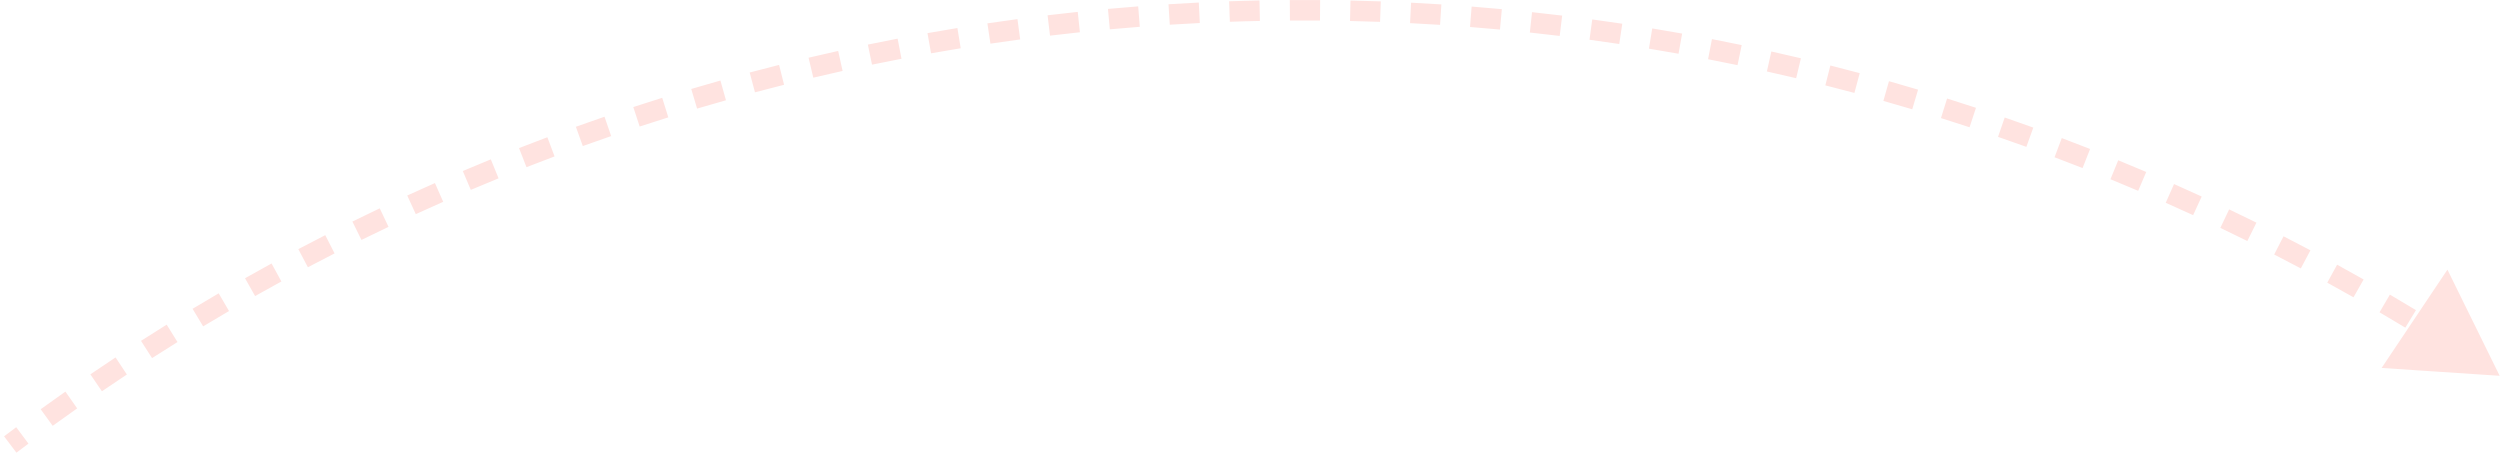 <svg width="244" height="45" viewBox="0 0 244 45" fill="none" xmlns="http://www.w3.org/2000/svg">
<path d="M243.968 36.678L241.419 31.498L238.207 36.296L243.968 36.678ZM121.472 1.08L121.459 0.58L121.472 1.08ZM1.302 43.781C1.693 43.485 2.085 43.19 2.478 42.897L1.881 42.096C1.486 42.39 1.092 42.686 0.698 42.983L1.302 43.781ZM4.849 41.156C5.644 40.581 6.443 40.012 7.245 39.448L6.67 38.63C5.864 39.196 5.062 39.768 4.263 40.346L4.849 41.156ZM9.664 37.774C10.475 37.222 11.289 36.675 12.107 36.135L11.555 35.301C10.733 35.844 9.915 36.393 9.101 36.948L9.664 37.774ZM14.572 34.53C15.398 34 16.227 33.477 17.059 32.959L16.532 32.11C15.695 32.63 14.862 33.156 14.032 33.688L14.572 34.53ZM19.569 31.424C20.409 30.918 21.253 30.419 22.1 29.925L21.596 29.061C20.745 29.557 19.898 30.059 19.053 30.568L19.569 31.424ZM24.651 28.461C25.506 27.979 26.363 27.503 27.224 27.033L26.745 26.155C25.88 26.627 25.018 27.106 24.16 27.59L24.651 28.461ZM29.816 25.642C30.683 25.184 31.553 24.732 32.427 24.287L31.973 23.396C31.095 23.844 30.22 24.297 29.349 24.757L29.816 25.642ZM35.057 22.969C35.937 22.536 36.82 22.109 37.705 21.688L37.276 20.785C36.387 21.208 35.499 21.637 34.615 22.072L35.057 22.969ZM40.371 20.445C41.263 20.037 42.158 19.635 43.055 19.239L42.651 18.324C41.75 18.722 40.851 19.126 39.955 19.536L40.371 20.445ZM45.755 18.072C46.658 17.689 47.563 17.312 48.471 16.942L48.094 16.016C47.182 16.388 46.272 16.766 45.365 17.151L45.755 18.072ZM51.203 15.851C52.117 15.493 53.032 15.143 53.95 14.798L53.599 13.862C52.676 14.208 51.757 14.56 50.839 14.92L51.203 15.851ZM56.712 13.784C57.635 13.453 58.56 13.128 59.487 12.809L59.163 11.864C58.231 12.184 57.301 12.51 56.374 12.843L56.712 13.784ZM62.276 11.874C63.208 11.569 64.142 11.27 65.078 10.978L64.781 10.023C63.84 10.317 62.901 10.617 61.965 10.924L62.276 11.874ZM67.893 10.121C68.833 9.842 69.775 9.57 70.719 9.304L70.448 8.341C69.499 8.608 68.553 8.882 67.608 9.162L67.893 10.121ZM73.556 8.527C74.504 8.274 75.453 8.029 76.404 7.79L76.16 6.82C75.205 7.06 74.251 7.307 73.299 7.56L73.556 8.527ZM79.262 7.093C80.216 6.867 81.172 6.649 82.13 6.437L81.913 5.46C80.951 5.673 79.991 5.893 79.032 6.12L79.262 7.093ZM85.007 5.821C85.966 5.622 86.928 5.43 87.891 5.245L87.703 4.263C86.735 4.449 85.769 4.642 84.804 4.841L85.007 5.821ZM90.784 4.711C91.749 4.539 92.716 4.375 93.684 4.217L93.523 3.23C92.551 3.388 91.579 3.554 90.609 3.726L90.784 4.711ZM96.591 3.764C97.561 3.62 98.531 3.483 99.504 3.352L99.371 2.361C98.394 2.492 97.418 2.63 96.444 2.775L96.591 3.764ZM102.422 2.982C103.395 2.865 104.37 2.755 105.346 2.652L105.241 1.658C104.26 1.761 103.281 1.872 102.303 1.989L102.422 2.982ZM108.273 2.364C109.249 2.275 110.226 2.193 111.204 2.117L111.127 1.12C110.145 1.196 109.163 1.279 108.182 1.368L108.273 2.364ZM114.139 1.912C115.117 1.85 116.097 1.796 117.077 1.748L117.028 0.749C116.043 0.797 115.059 0.852 114.076 0.914L114.139 1.912ZM120.015 1.625C120.505 1.608 120.996 1.593 121.486 1.579L121.459 0.58C120.966 0.593 120.473 0.609 119.981 0.626L120.015 1.625ZM121.486 1.579C121.976 1.566 122.466 1.554 122.956 1.544L122.936 0.544C122.443 0.554 121.951 0.566 121.459 0.58L121.486 1.579ZM125.895 1.504C126.875 1.498 127.855 1.499 128.834 1.506L128.842 0.506C127.858 0.499 126.873 0.498 125.888 0.504L125.895 1.504ZM131.773 1.549C132.753 1.571 133.732 1.599 134.711 1.634L134.747 0.635C133.763 0.599 132.779 0.571 131.795 0.55L131.773 1.549ZM137.647 1.76C138.626 1.809 139.604 1.865 140.582 1.928L140.646 0.93C139.664 0.867 138.681 0.81 137.697 0.761L137.647 1.76ZM143.514 2.136C144.491 2.213 145.467 2.296 146.442 2.387L146.534 1.391C145.554 1.3 144.573 1.216 143.592 1.139L143.514 2.136ZM149.367 2.678C150.341 2.782 151.315 2.893 152.287 3.011L152.407 2.018C151.43 1.9 150.452 1.788 149.473 1.684L149.367 2.678ZM155.202 3.385C156.173 3.516 157.143 3.654 158.112 3.8L158.26 2.811C157.287 2.665 156.312 2.526 155.337 2.394L155.202 3.385ZM161.016 4.256C161.983 4.414 162.948 4.58 163.913 4.753L164.089 3.768C163.12 3.595 162.149 3.428 161.178 3.269L161.016 4.256ZM166.802 5.29C167.764 5.476 168.725 5.669 169.684 5.869L169.887 4.89C168.924 4.689 167.959 4.495 166.992 4.308L166.802 5.29ZM172.557 6.488C173.513 6.701 174.468 6.921 175.421 7.147L175.653 6.174C174.695 5.947 173.736 5.726 172.775 5.512L172.557 6.488ZM178.276 7.847C179.226 8.087 180.174 8.334 181.12 8.587L181.379 7.621C180.428 7.367 179.475 7.119 178.521 6.878L178.276 7.847ZM183.954 9.368C184.897 9.634 185.838 9.908 186.777 10.188L187.062 9.229C186.119 8.948 185.174 8.673 184.226 8.405L183.954 9.368ZM189.587 11.047C190.522 11.341 191.455 11.64 192.385 11.947L192.698 10.997C191.763 10.689 190.826 10.388 189.887 10.093L189.587 11.047ZM195.171 12.886C196.097 13.205 197.021 13.531 197.942 13.864L198.282 12.923C197.356 12.589 196.427 12.261 195.497 11.94L195.171 12.886ZM200.7 14.881C201.617 15.226 202.531 15.578 203.443 15.937L203.809 15.006C202.892 14.646 201.974 14.292 201.053 13.945L200.7 14.881ZM206.171 17.031C207.077 17.402 207.981 17.78 208.883 18.164L209.275 17.244C208.369 16.858 207.46 16.479 206.549 16.106L206.171 17.031ZM211.579 19.335C212.474 19.732 213.367 20.135 214.257 20.544L214.675 19.636C213.781 19.224 212.883 18.82 211.984 18.421L211.579 19.335ZM216.919 21.791C217.803 22.213 218.684 22.641 219.563 23.076L220.006 22.179C219.123 21.742 218.238 21.312 217.35 20.889L216.919 21.791ZM222.188 24.397C223.06 24.843 223.929 25.296 224.795 25.755L225.263 24.872C224.393 24.41 223.52 23.956 222.644 23.507L222.188 24.397ZM227.382 27.15C228.24 27.621 229.096 28.099 229.949 28.582L230.442 27.712C229.585 27.226 228.725 26.747 227.862 26.273L227.382 27.15ZM232.495 30.049C233.34 30.544 234.182 31.045 235.021 31.553L235.538 30.697C234.696 30.187 233.85 29.684 233.001 29.186L232.495 30.049ZM237.525 33.092C238.356 33.61 239.183 34.135 240.007 34.666L240.549 33.825C239.721 33.292 238.889 32.765 238.055 32.243L237.525 33.092ZM243.968 36.678L238.87 26.318L232.446 35.913L243.968 36.678ZM121.472 1.08L121.445 0.08L121.472 1.08ZM1.603 44.18C1.994 43.884 2.385 43.591 2.777 43.298L1.582 41.695C1.186 41.99 0.791 42.286 0.397 42.584L1.603 44.18ZM5.142 41.561C5.935 40.988 6.732 40.42 7.532 39.858L6.383 38.221C5.575 38.788 4.771 39.362 3.97 39.941L5.142 41.561ZM9.946 38.188C10.755 37.636 11.567 37.091 12.382 36.552L11.279 34.884C10.456 35.428 9.636 35.978 8.819 36.535L9.946 38.188ZM14.841 34.951C15.665 34.423 16.493 33.9 17.323 33.384L16.268 31.685C15.429 32.206 14.594 32.734 13.762 33.267L14.841 34.951ZM19.827 31.853C20.665 31.348 21.507 30.849 22.352 30.357L21.344 28.629C20.491 29.126 19.642 29.63 18.795 30.139L19.827 31.853ZM24.897 28.896C25.75 28.415 26.605 27.941 27.463 27.472L26.505 25.716C25.638 26.19 24.775 26.669 23.914 27.155L24.897 28.896ZM30.049 26.084C30.914 25.627 31.783 25.177 32.654 24.732L31.745 22.951C30.866 23.399 29.989 23.854 29.116 24.315L30.049 26.084ZM35.278 23.418C36.156 22.985 37.036 22.559 37.92 22.14L37.062 20.333C36.17 20.757 35.281 21.187 34.394 21.623L35.278 23.418ZM40.58 20.9C41.469 20.492 42.361 20.091 43.257 19.697L42.45 17.867C41.546 18.265 40.645 18.67 39.747 19.081L40.58 20.9ZM45.95 18.532C46.851 18.15 47.754 17.774 48.66 17.405L47.905 15.553C46.991 15.926 46.079 16.305 45.169 16.691L45.95 18.532ZM51.385 16.317C52.297 15.96 53.21 15.61 54.126 15.266L53.423 13.394C52.499 13.741 51.577 14.094 50.657 14.454L51.385 16.317ZM56.881 14.255C57.802 13.924 58.725 13.6 59.65 13.282L59 11.391C58.066 11.711 57.134 12.039 56.205 12.373L56.881 14.255ZM62.432 12.349C63.362 12.044 64.293 11.746 65.227 11.455L64.632 9.546C63.689 9.84 62.748 10.141 61.809 10.448L62.432 12.349ZM68.035 10.6C68.973 10.322 69.912 10.05 70.854 9.785L70.312 7.86C69.362 8.128 68.413 8.402 67.466 8.683L68.035 10.6ZM73.685 9.01C74.63 8.758 75.577 8.513 76.526 8.275L76.038 6.335C75.081 6.576 74.124 6.823 73.17 7.077L73.685 9.01ZM79.377 7.58C80.329 7.355 81.283 7.136 82.238 6.925L81.805 4.972C80.841 5.186 79.878 5.406 78.917 5.633L79.377 7.58ZM85.108 6.31C86.065 6.112 87.025 5.921 87.986 5.736L87.608 3.772C86.638 3.959 85.67 4.152 84.703 4.352L85.108 6.31ZM90.871 5.203C91.834 5.032 92.799 4.868 93.765 4.71L93.443 2.736C92.468 2.895 91.494 3.061 90.522 3.234L90.871 5.203ZM96.665 4.259C97.632 4.115 98.6 3.978 99.57 3.848L99.304 1.866C98.325 1.997 97.347 2.135 96.371 2.28L96.665 4.259ZM102.482 3.478C103.453 3.362 104.425 3.252 105.398 3.149L105.188 1.161C104.206 1.264 103.224 1.375 102.244 1.492L102.482 3.478ZM108.318 2.862C109.292 2.773 110.267 2.691 111.243 2.616L111.089 0.622C110.104 0.698 109.12 0.781 108.137 0.87L108.318 2.862ZM114.171 2.411C115.146 2.349 116.123 2.295 117.101 2.247L117.003 0.249C116.016 0.298 115.03 0.353 114.045 0.415L114.171 2.411ZM120.033 2.125C120.522 2.108 121.011 2.093 121.5 2.079L121.445 0.08C120.951 0.094 120.457 0.109 119.963 0.126L120.033 2.125ZM121.5 2.079C121.989 2.066 122.478 2.054 122.966 2.044L122.925 0.044C122.432 0.054 121.938 0.066 121.445 0.08L121.5 2.079ZM125.898 2.004C126.876 1.998 127.853 1.999 128.83 2.006L128.845 0.006C127.859 -0.001 126.872 -0.002 125.885 0.004L125.898 2.004ZM131.762 2.049C132.74 2.07 133.717 2.099 134.693 2.134L134.765 0.135C133.779 0.1 132.793 0.071 131.806 0.05L131.762 2.049ZM137.622 2.259C138.599 2.308 139.575 2.364 140.55 2.426L140.678 0.431C139.693 0.367 138.708 0.311 137.722 0.262L137.622 2.259ZM143.475 2.635C144.449 2.711 145.423 2.794 146.396 2.884L146.58 0.893C145.598 0.802 144.615 0.718 143.631 0.641L143.475 2.635ZM149.314 3.175C150.286 3.279 151.257 3.39 152.227 3.507L152.467 1.522C151.488 1.403 150.507 1.291 149.526 1.187L149.314 3.175ZM155.135 3.88C156.104 4.011 157.072 4.149 158.038 4.294L158.334 2.316C157.359 2.17 156.382 2.031 155.404 1.898L155.135 3.88ZM160.935 4.749C161.899 4.907 162.863 5.073 163.825 5.245L164.177 3.276C163.205 3.102 162.233 2.935 161.259 2.775L160.935 4.749ZM166.707 5.781C167.667 5.967 168.625 6.159 169.582 6.358L169.989 4.4C169.023 4.199 168.056 4.005 167.087 3.818L166.707 5.781ZM172.448 6.976C173.402 7.188 174.355 7.408 175.306 7.634L175.768 5.688C174.808 5.46 173.847 5.238 172.883 5.024L172.448 6.976ZM178.153 8.332C179.101 8.571 180.047 8.818 180.991 9.07L181.508 7.138C180.555 6.883 179.6 6.635 178.643 6.393L178.153 8.332ZM183.818 9.849C184.759 10.115 185.697 10.387 186.634 10.667L187.205 8.75C186.26 8.468 185.312 8.193 184.363 7.924L183.818 9.849ZM189.438 11.524C190.37 11.817 191.301 12.116 192.229 12.422L192.855 10.522C191.917 10.213 190.978 9.912 190.036 9.616L189.438 11.524ZM195.008 13.358C195.931 13.677 196.853 14.002 197.773 14.334L198.451 12.453C197.523 12.118 196.593 11.79 195.66 11.468L195.008 13.358ZM200.524 15.349C201.438 15.693 202.35 16.044 203.26 16.402L203.992 14.541C203.073 14.18 202.152 13.825 201.229 13.477L200.524 15.349ZM205.981 17.494C206.885 17.864 207.787 18.241 208.687 18.624L209.471 16.784C208.563 16.397 207.652 16.017 206.739 15.643L205.981 17.494ZM211.376 19.793C212.27 20.188 213.16 20.59 214.049 20.999L214.884 19.182C213.987 18.769 213.088 18.363 212.186 17.964L211.376 19.793ZM216.704 22.242C217.586 22.663 218.465 23.09 219.341 23.524L220.228 21.731C219.343 21.293 218.455 20.862 217.565 20.437L216.704 22.242ZM221.96 24.842C222.83 25.287 223.697 25.739 224.56 26.197L225.497 24.43C224.625 23.968 223.75 23.512 222.872 23.062L221.96 24.842ZM227.141 27.589C227.998 28.059 228.852 28.535 229.702 29.017L230.689 27.277C229.83 26.79 228.968 26.309 228.103 25.835L227.141 27.589ZM232.243 30.481C233.085 30.974 233.925 31.474 234.762 31.98L235.797 30.269C234.952 29.758 234.104 29.254 233.253 28.755L232.243 30.481ZM237.26 33.516C238.089 34.033 238.914 34.557 239.737 35.086L240.82 33.405C239.989 32.87 239.156 32.342 238.319 31.819L237.26 33.516Z" fill="#FFE3E0"/>
</svg>
